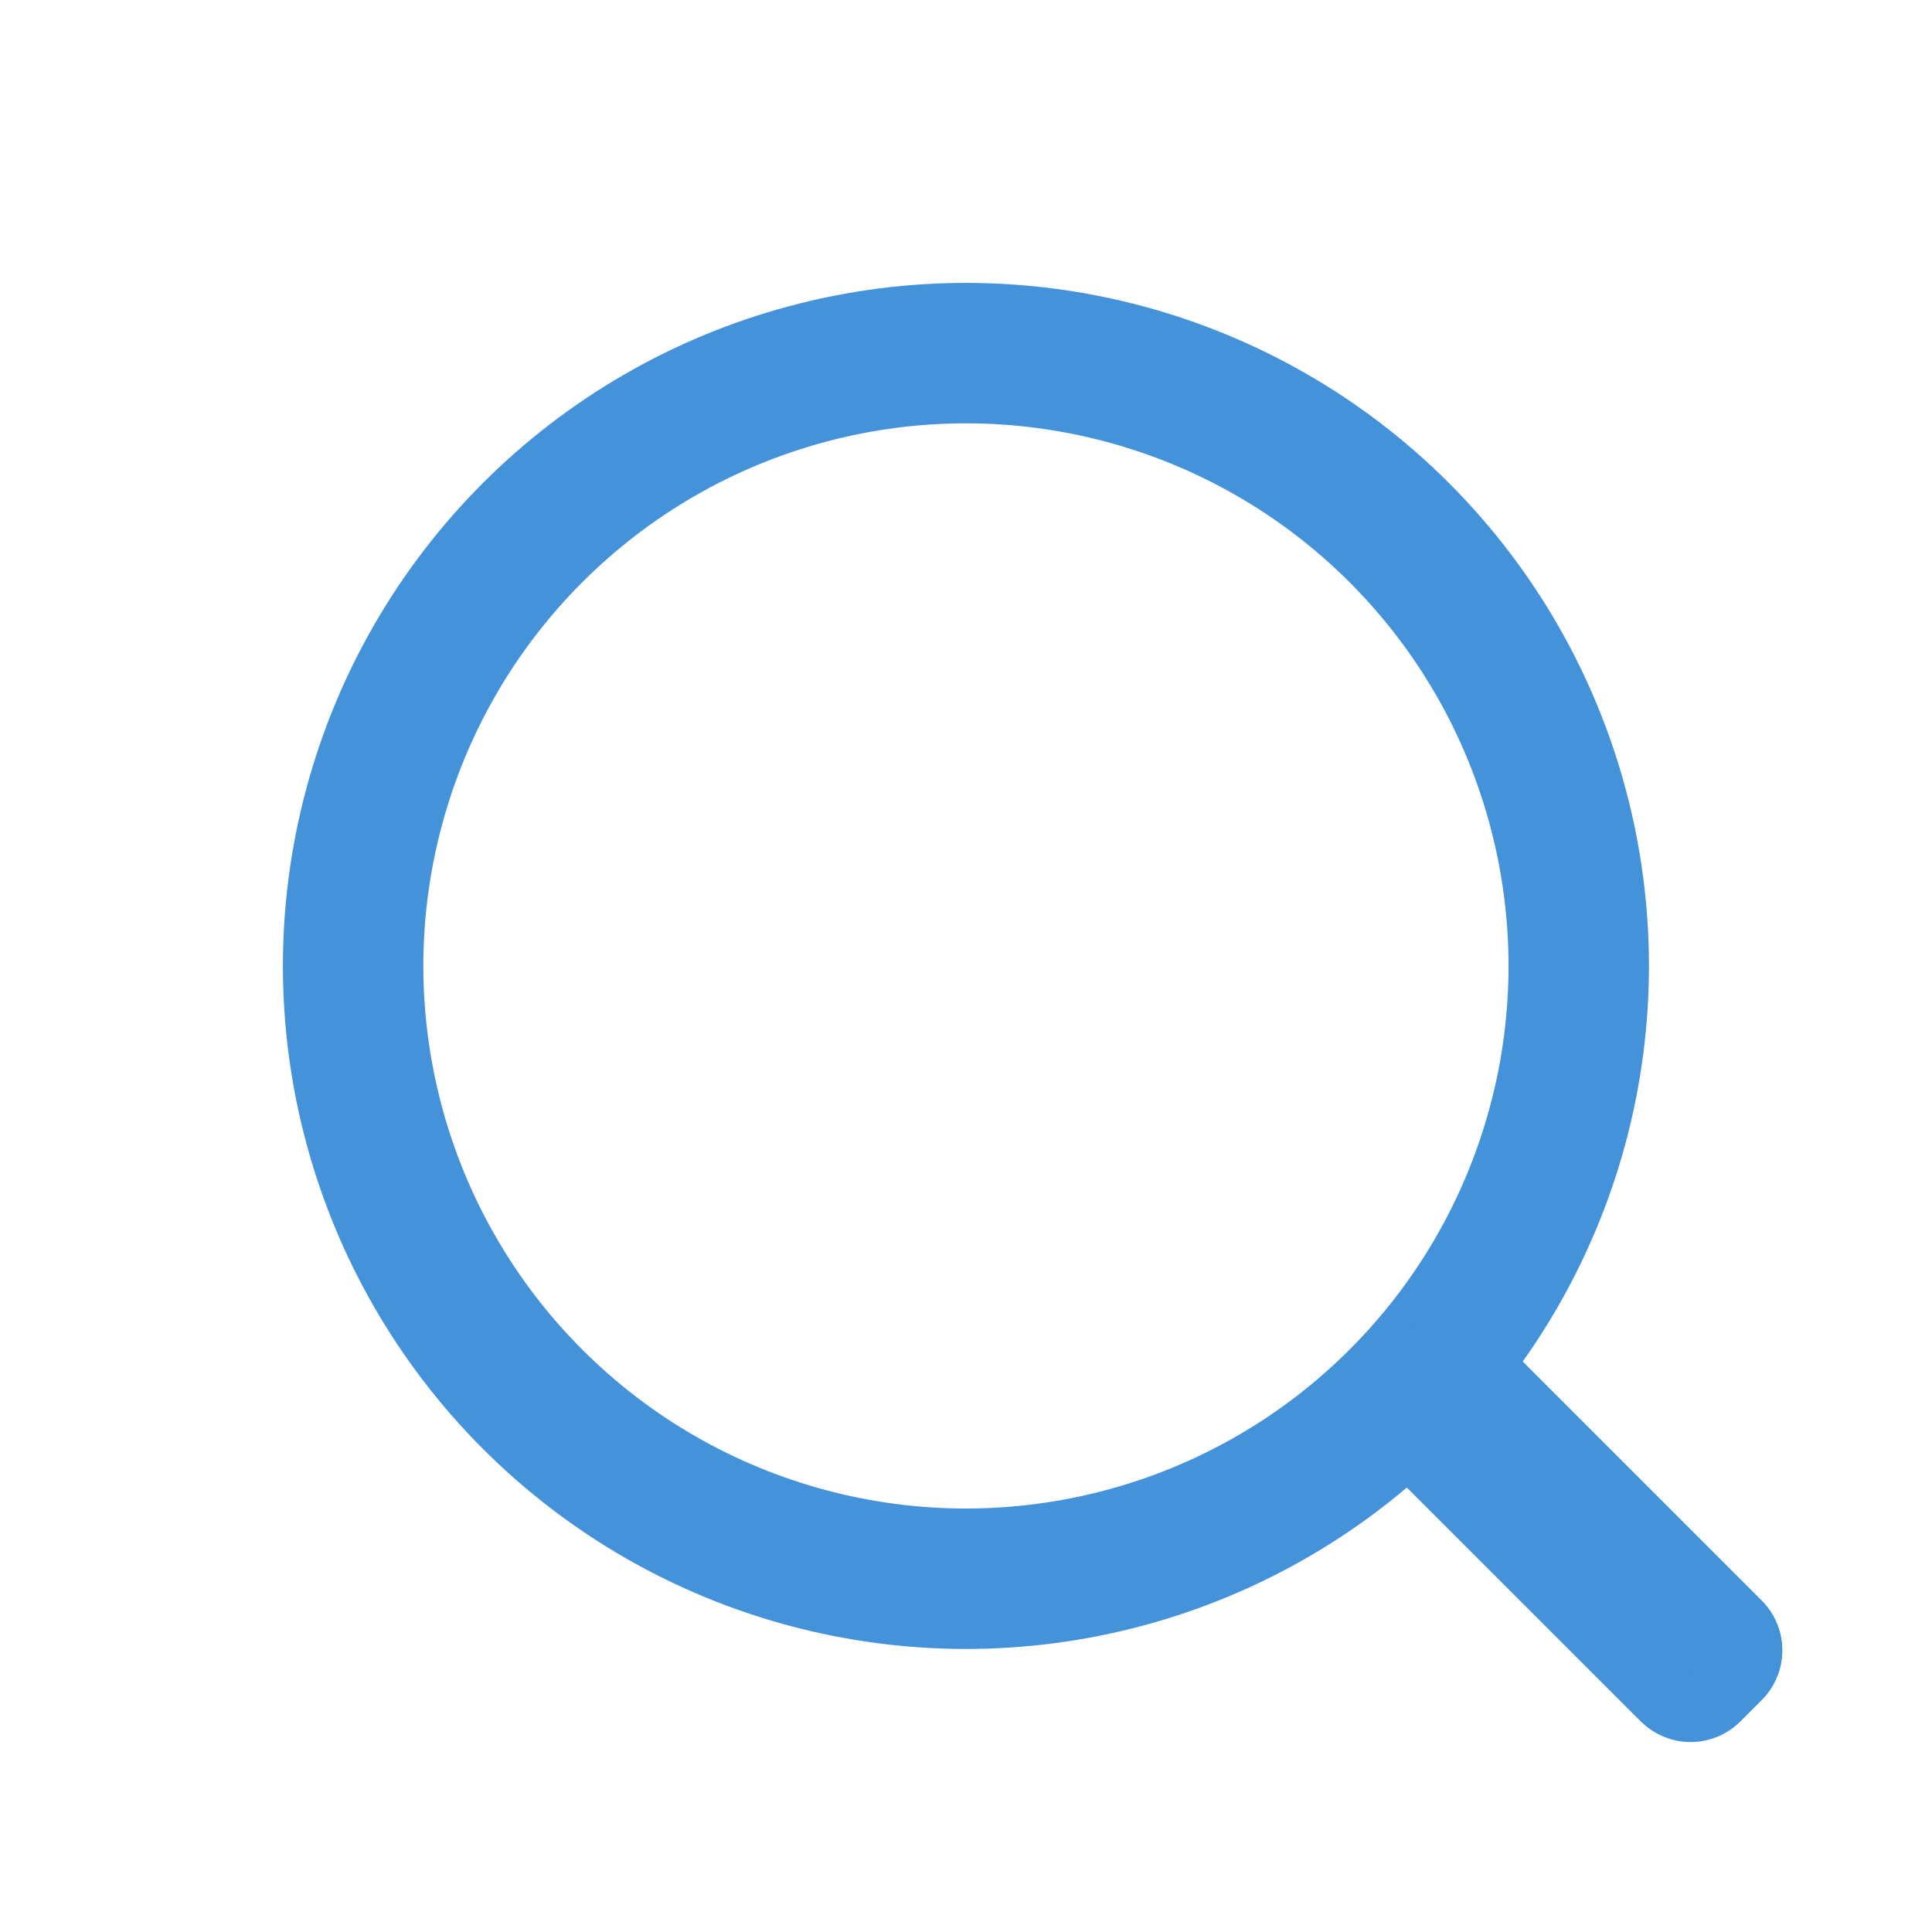 <svg xmlns="http://www.w3.org/2000/svg" width="27.514" height="27.514" viewBox="0 0 27.514 27.514">
  <g id="Group_172" data-name="Group 172" transform="translate(-1280.555 -136.055)">
    <g id="Ellipse_10" data-name="Ellipse 10" transform="translate(1280.555 149.811) rotate(-45)" fill="none" stroke="#4492da" stroke-width="2">
      <circle cx="9.727" cy="9.727" r="9.727" stroke="none"/>
      <circle cx="9.727" cy="9.727" r="8.727" fill="none"/>
    </g>
    <g id="Rectangle_271" data-name="Rectangle 271" transform="translate(1299.47 156.116) rotate(-45)" fill="#4492da" stroke="#4492da" stroke-width="1">
      <path d="M0,0H2.432a0,0,0,0,1,0,0V6.3a1,1,0,0,1-1,1H1a1,1,0,0,1-1-1V0A0,0,0,0,1,0,0Z" stroke="none"/>
      <rect x="0.5" y="0.5" width="1.432" height="6.296" rx="0.5" fill="none"/>
    </g>
  </g>
</svg>
